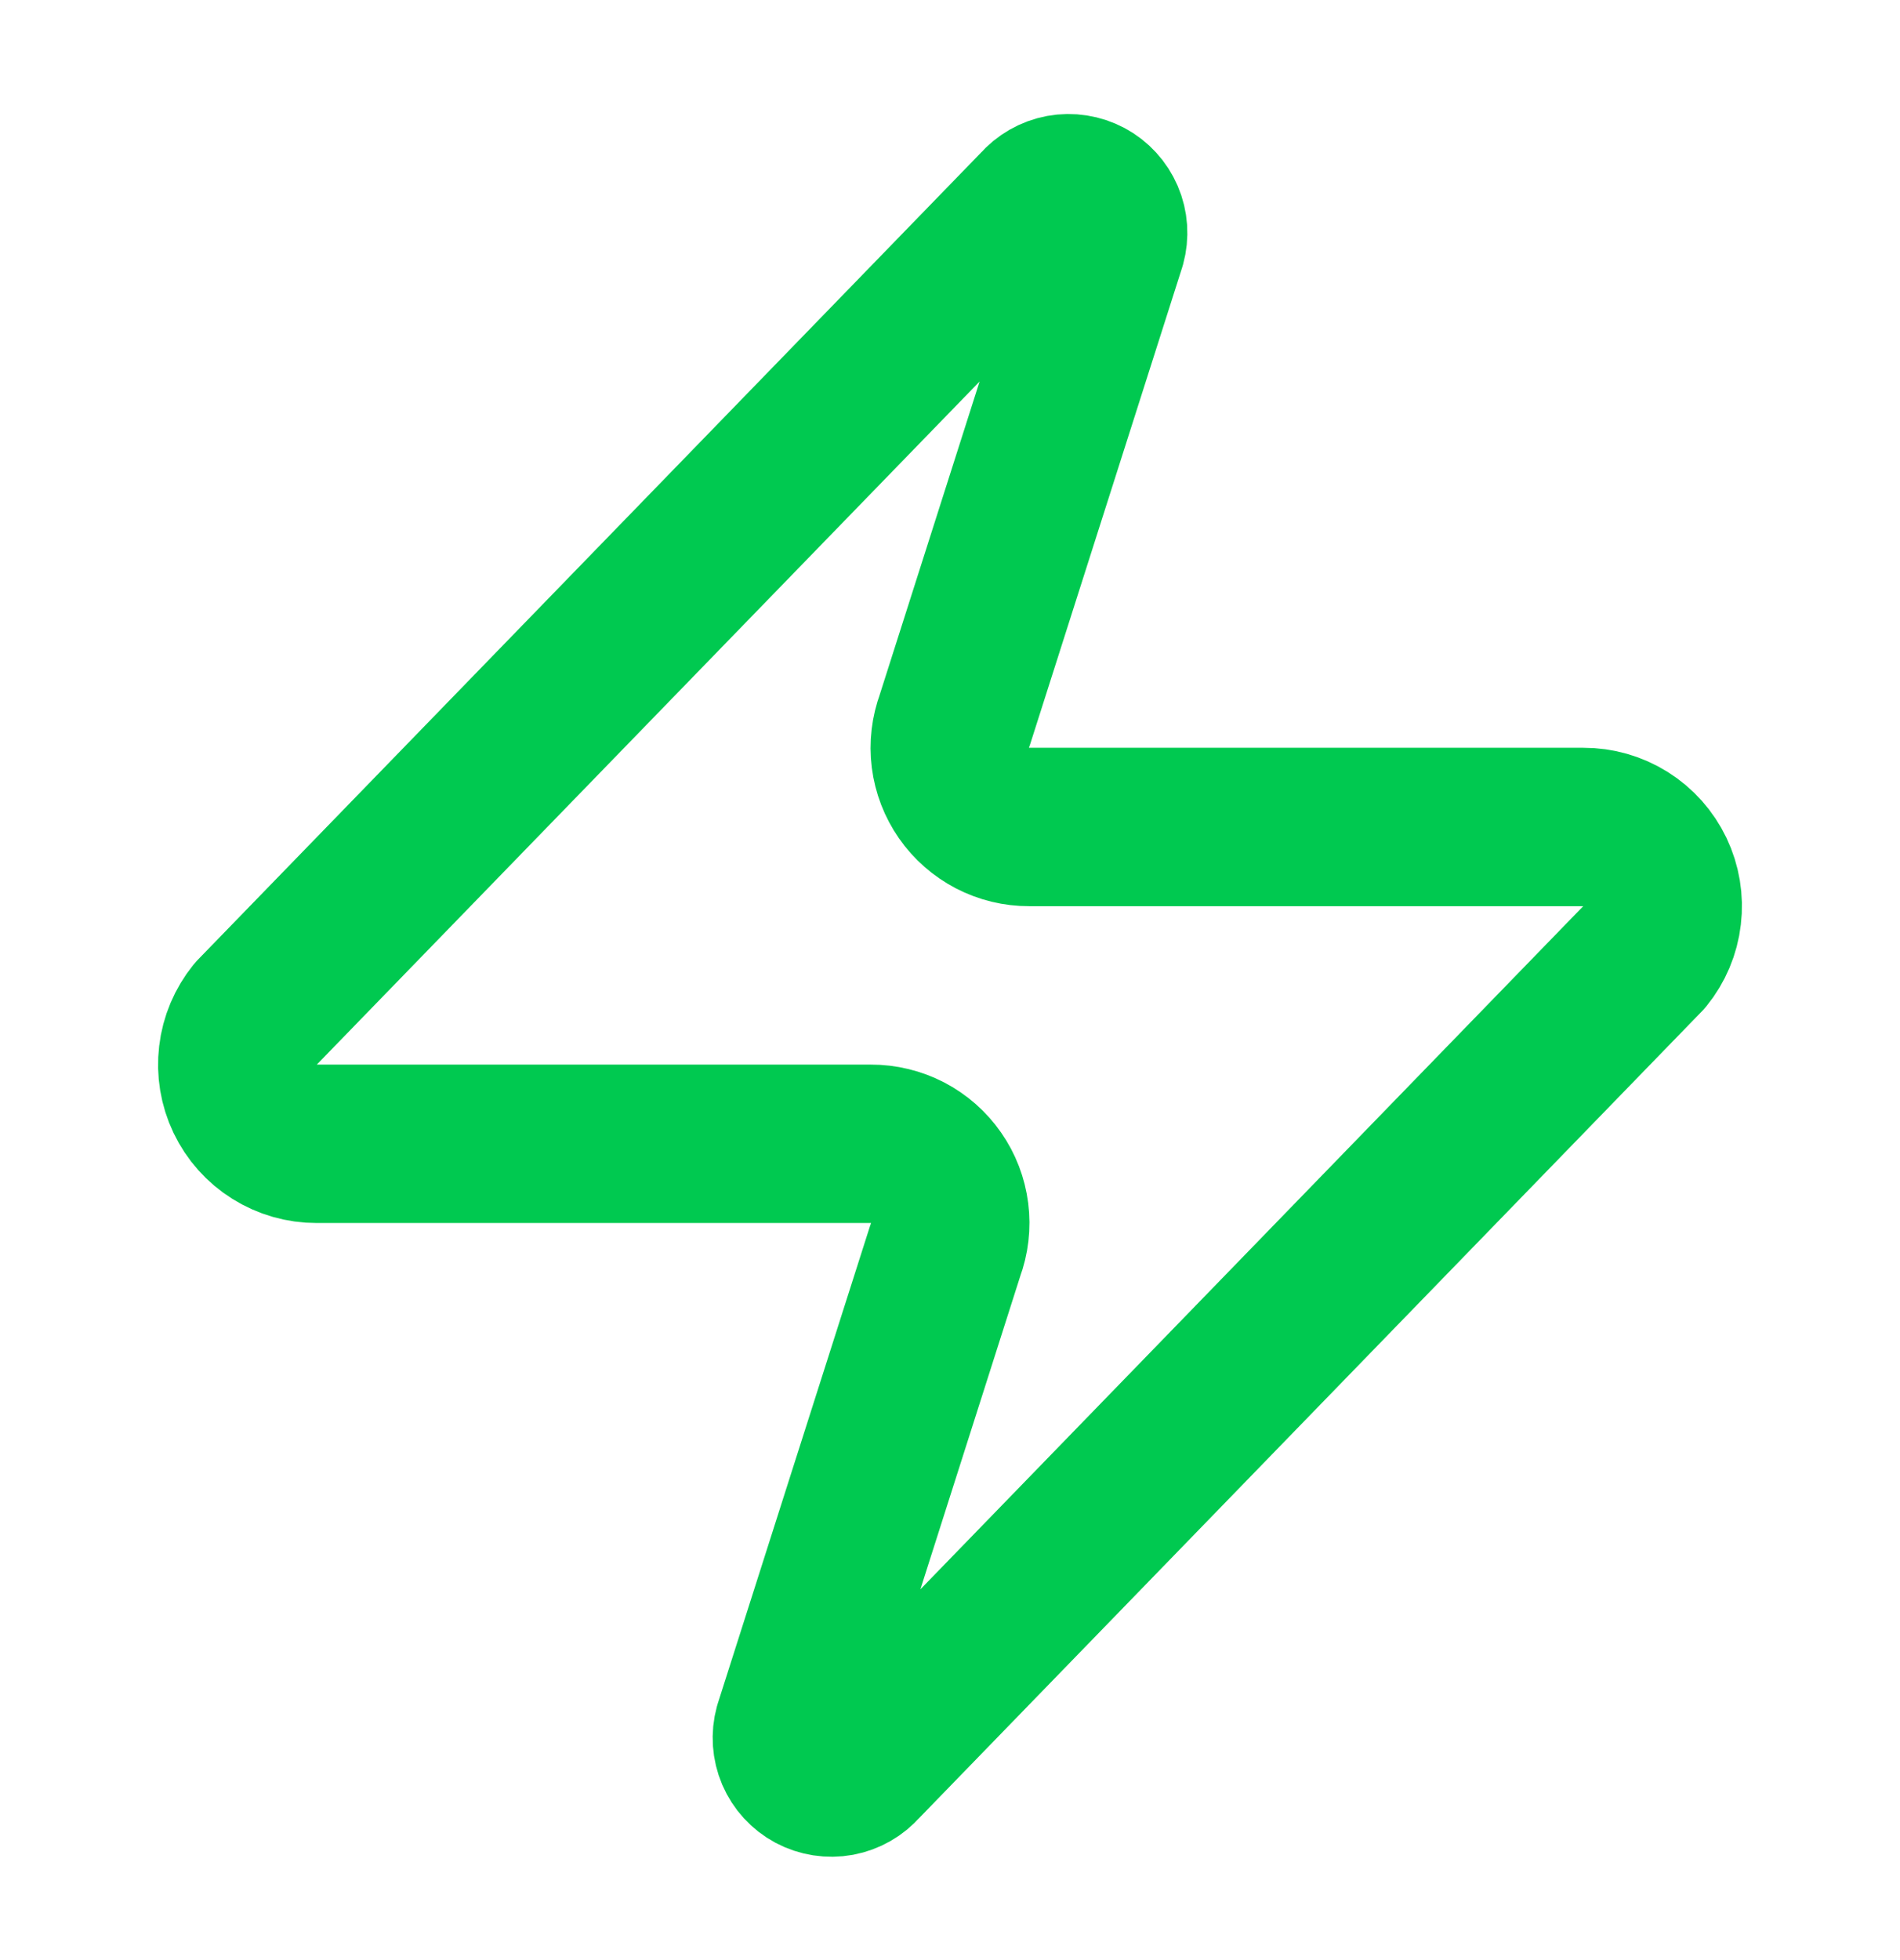<svg width="32" height="33" viewBox="0 0 32 33" fill="none" xmlns="http://www.w3.org/2000/svg">
<path d="M5.333 19.257C5.081 19.258 4.834 19.187 4.62 19.053C4.406 18.919 4.235 18.727 4.126 18.499C4.017 18.271 3.975 18.017 4.005 17.767C4.034 17.516 4.135 17.279 4.293 17.083L17.494 3.483C17.593 3.369 17.727 3.292 17.876 3.264C18.025 3.237 18.178 3.261 18.312 3.332C18.445 3.403 18.55 3.518 18.61 3.657C18.67 3.796 18.68 3.951 18.64 4.097L16.08 12.123C16.005 12.325 15.979 12.543 16.006 12.757C16.033 12.971 16.112 13.175 16.235 13.352C16.358 13.529 16.523 13.673 16.714 13.773C16.905 13.872 17.118 13.924 17.334 13.923H26.667C26.919 13.922 27.166 13.993 27.38 14.127C27.594 14.261 27.765 14.454 27.874 14.681C27.983 14.909 28.025 15.162 27.995 15.413C27.966 15.664 27.866 15.901 27.707 16.097L14.507 29.697C14.408 29.811 14.273 29.888 14.124 29.916C13.976 29.943 13.822 29.919 13.688 29.848C13.555 29.777 13.45 29.662 13.39 29.523C13.331 29.384 13.32 29.229 13.36 29.083L15.92 21.057C15.996 20.855 16.021 20.637 15.994 20.423C15.967 20.209 15.889 20.005 15.765 19.828C15.642 19.651 15.478 19.507 15.287 19.407C15.095 19.308 14.883 19.256 14.667 19.257H5.333Z" stroke="#00C950" stroke-width="2.667" stroke-linecap="round" stroke-linejoin="round"/>
</svg>
